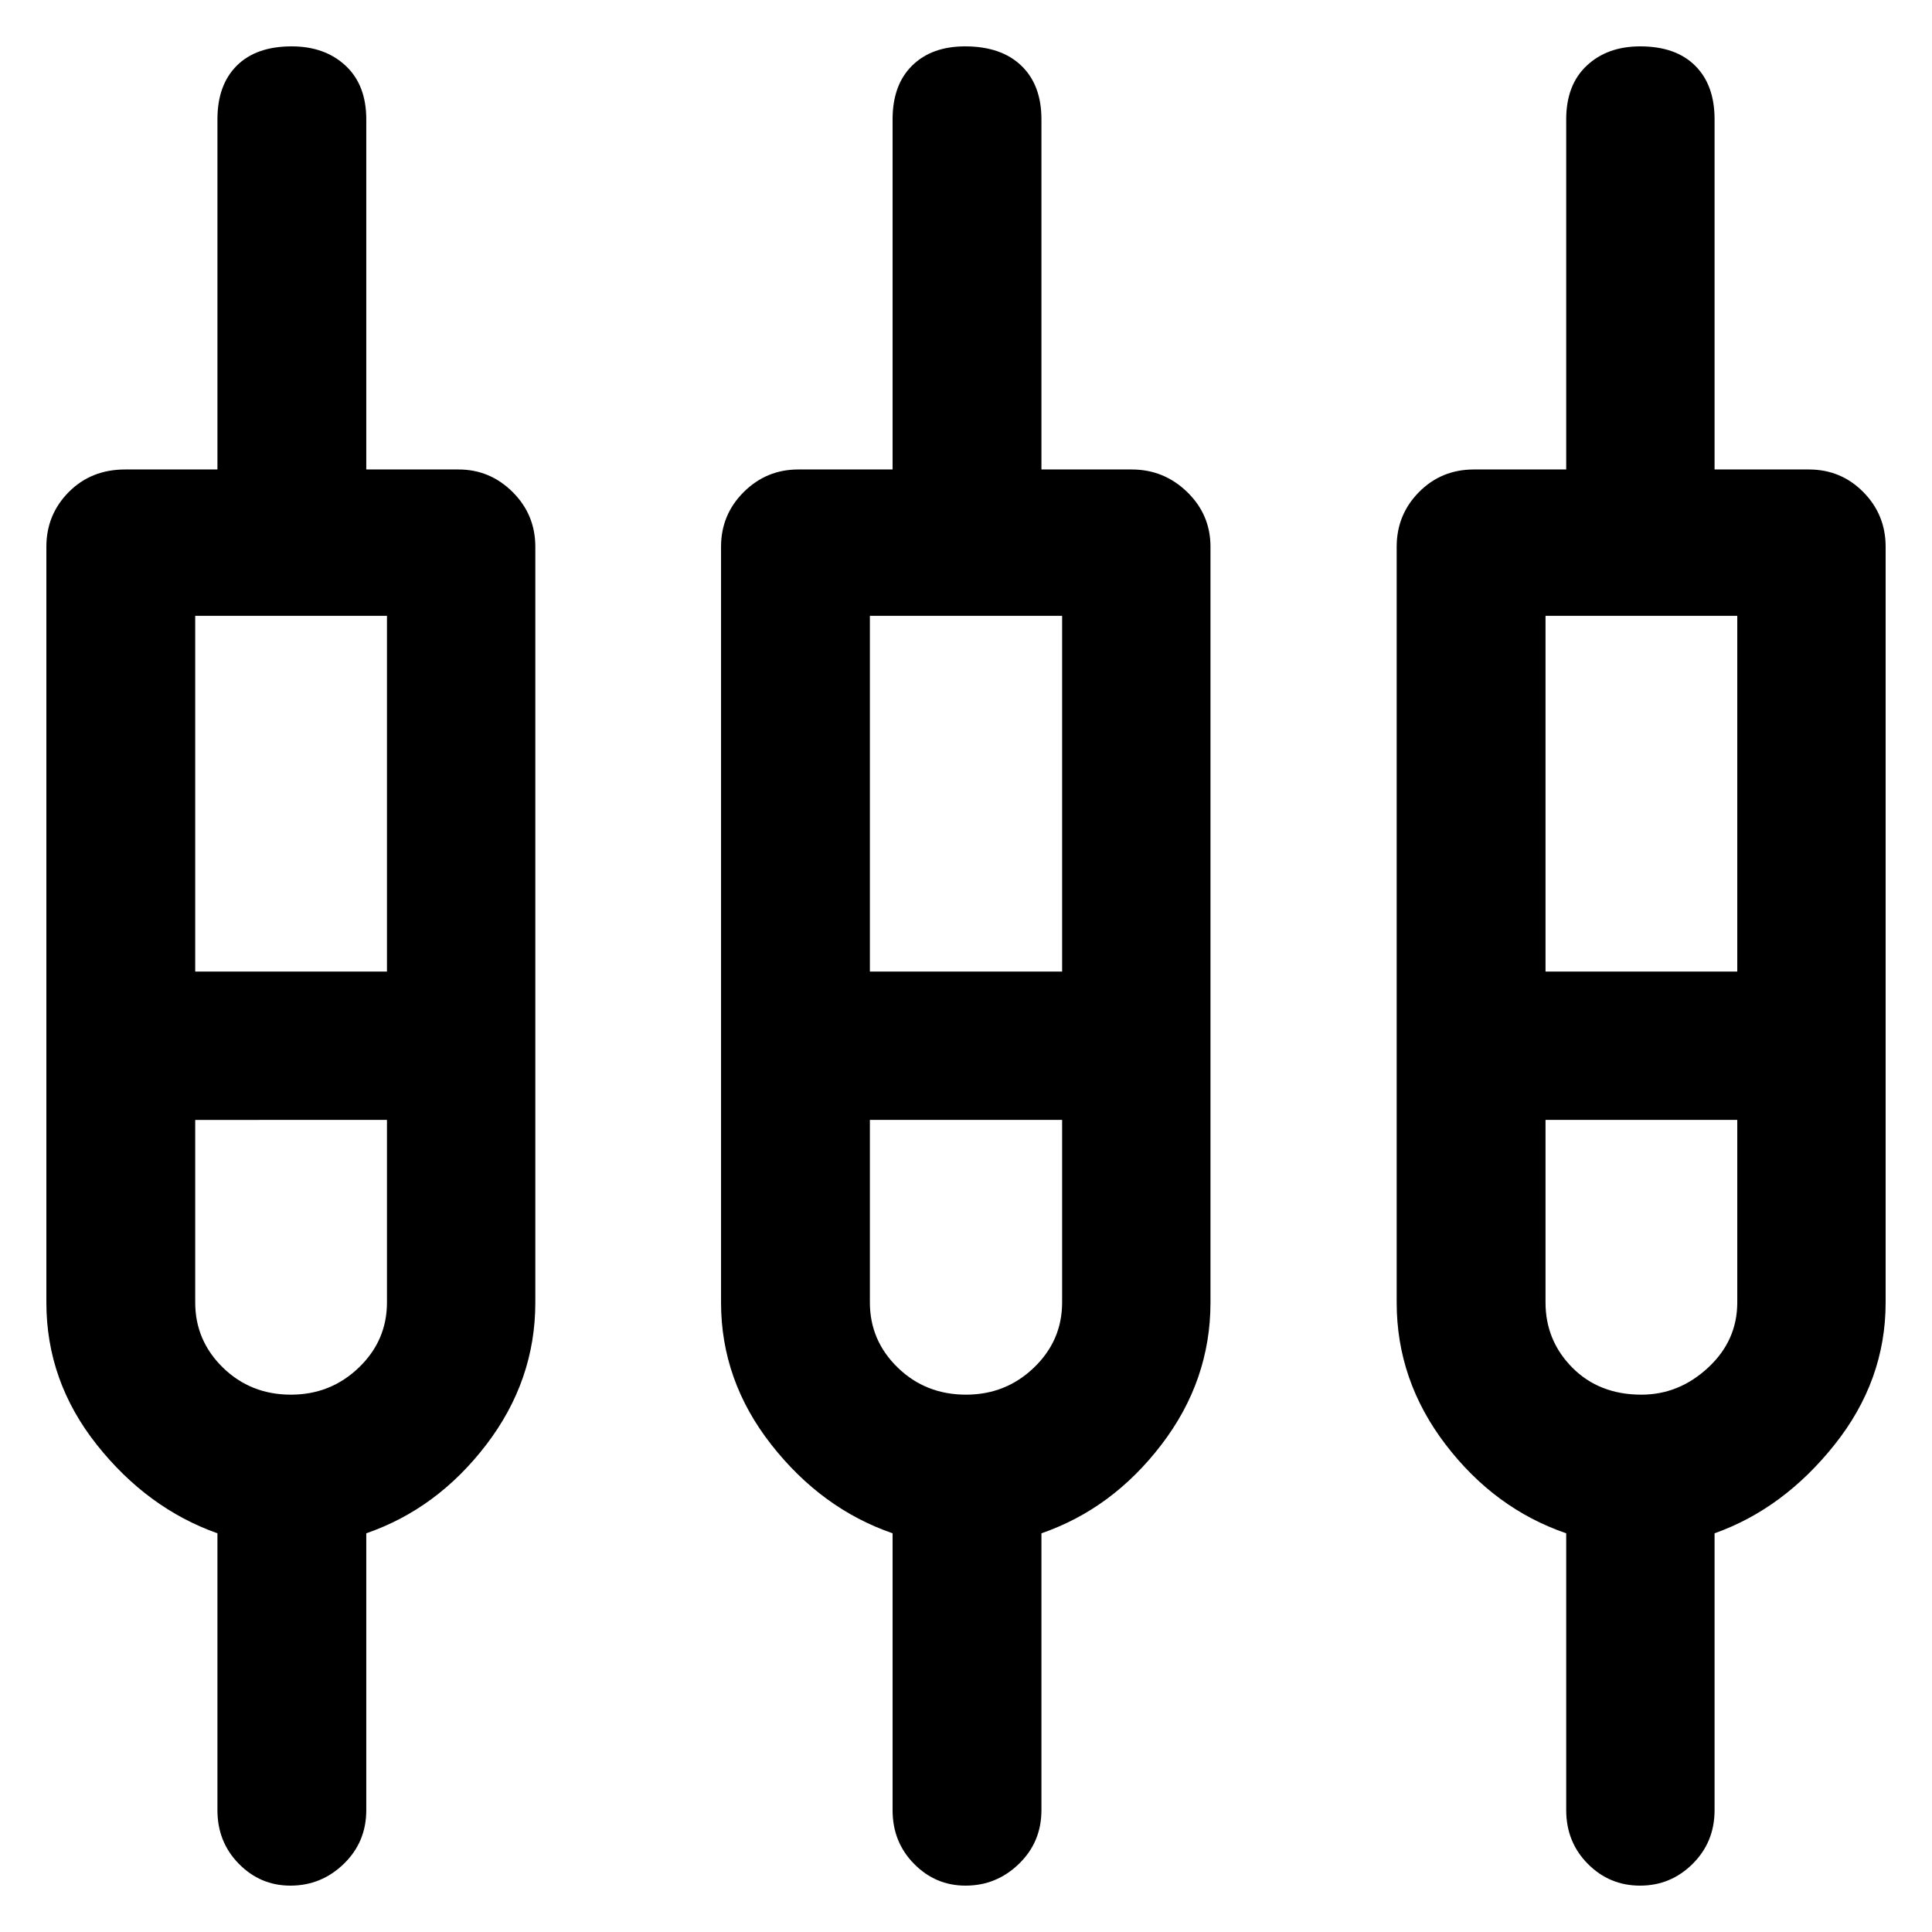 <svg xmlns="http://www.w3.org/2000/svg" height="48" viewBox="0 -960 960 960" width="48"><path d="M108.04-60.52v-137.59q-34.8-12.35-59.9-43.95t-25.1-70.7v-375.57q0-15.94 11.11-27.16 11.1-11.23 28.05-11.23h45.84v-174q0-17.08 9.62-26.66 9.61-9.58 27.29-9.58 16.44 0 26.75 9.58 10.3 9.58 10.3 26.66v174h45.85q15.63 0 26.89 11.23Q266-704.27 266-688.33v375.57q0 38.76-24.38 70.62-24.38 31.86-59.62 44.03v137.59q0 15.83-11.16 26.65-11.17 10.83-26.54 10.83-14.95 0-25.6-10.83-10.66-10.82-10.66-26.65Zm335.48 0v-137.59q-35.24-12.17-60.24-44.03t-25-70.62v-375.57q0-15.94 11.26-27.16 11.26-11.23 27.13-11.23h46.85v-174q0-17.08 9.69-26.66 9.68-9.58 26.35-9.58 17.91 0 27.91 9.58 10.01 9.58 10.01 26.66v174h44.85q16.06 0 27.6 11.23 11.55 11.22 11.55 27.16v375.57q0 38.76-24.38 70.62-24.38 31.86-59.62 44.03v137.59q0 15.83-11.17 26.65-11.16 10.83-26.53 10.83-14.95 0-25.6-10.83-10.66-10.82-10.66-26.65Zm334.72 0v-137.59q-35.48-12.17-59.86-44.03Q694-274 694-312.76v-375.57q0-15.94 11.09-27.16 11.09-11.23 27.3-11.23h45.85v-174q0-17.08 10.2-26.66 10.21-9.58 26.58-9.58 17.61 0 27.27 9.58 9.67 9.58 9.67 26.66v174h46.84q15.98 0 27.07 11.23 11.09 11.22 11.09 27.16v375.57q0 38.76-25.38 70.62-25.38 31.86-59.62 44.03v137.59q0 15.83-10.89 26.65-10.89 10.83-26.13 10.83-15.24 0-25.97-10.83-10.73-10.82-10.73-26.65ZM97-654v176.76h95.28V-654H97Zm335.24 0v176.76h95.52V-654h-95.52Zm335.72 0v176.76h95.28V-654h-95.28ZM144.55-267q19.73 0 33.73-13.44 14-13.44 14-32.38v-90.7H97v90.7q0 18.94 13.78 32.38Q124.55-267 144.55-267Zm335.48 0q19.73 0 33.73-13.44 14-13.44 14-32.38v-90.7h-95.52v90.7q0 18.94 13.85 32.38Q459.93-267 480.03-267Zm335.59 0q18.66 0 33.14-13.44t14.48-32.38v-90.7h-95.28v90.7q0 18.94 13.31 32.38Q794.59-267 815.62-267Zm-671.1-173ZM480-440Zm335.48 0Z"/></svg>
